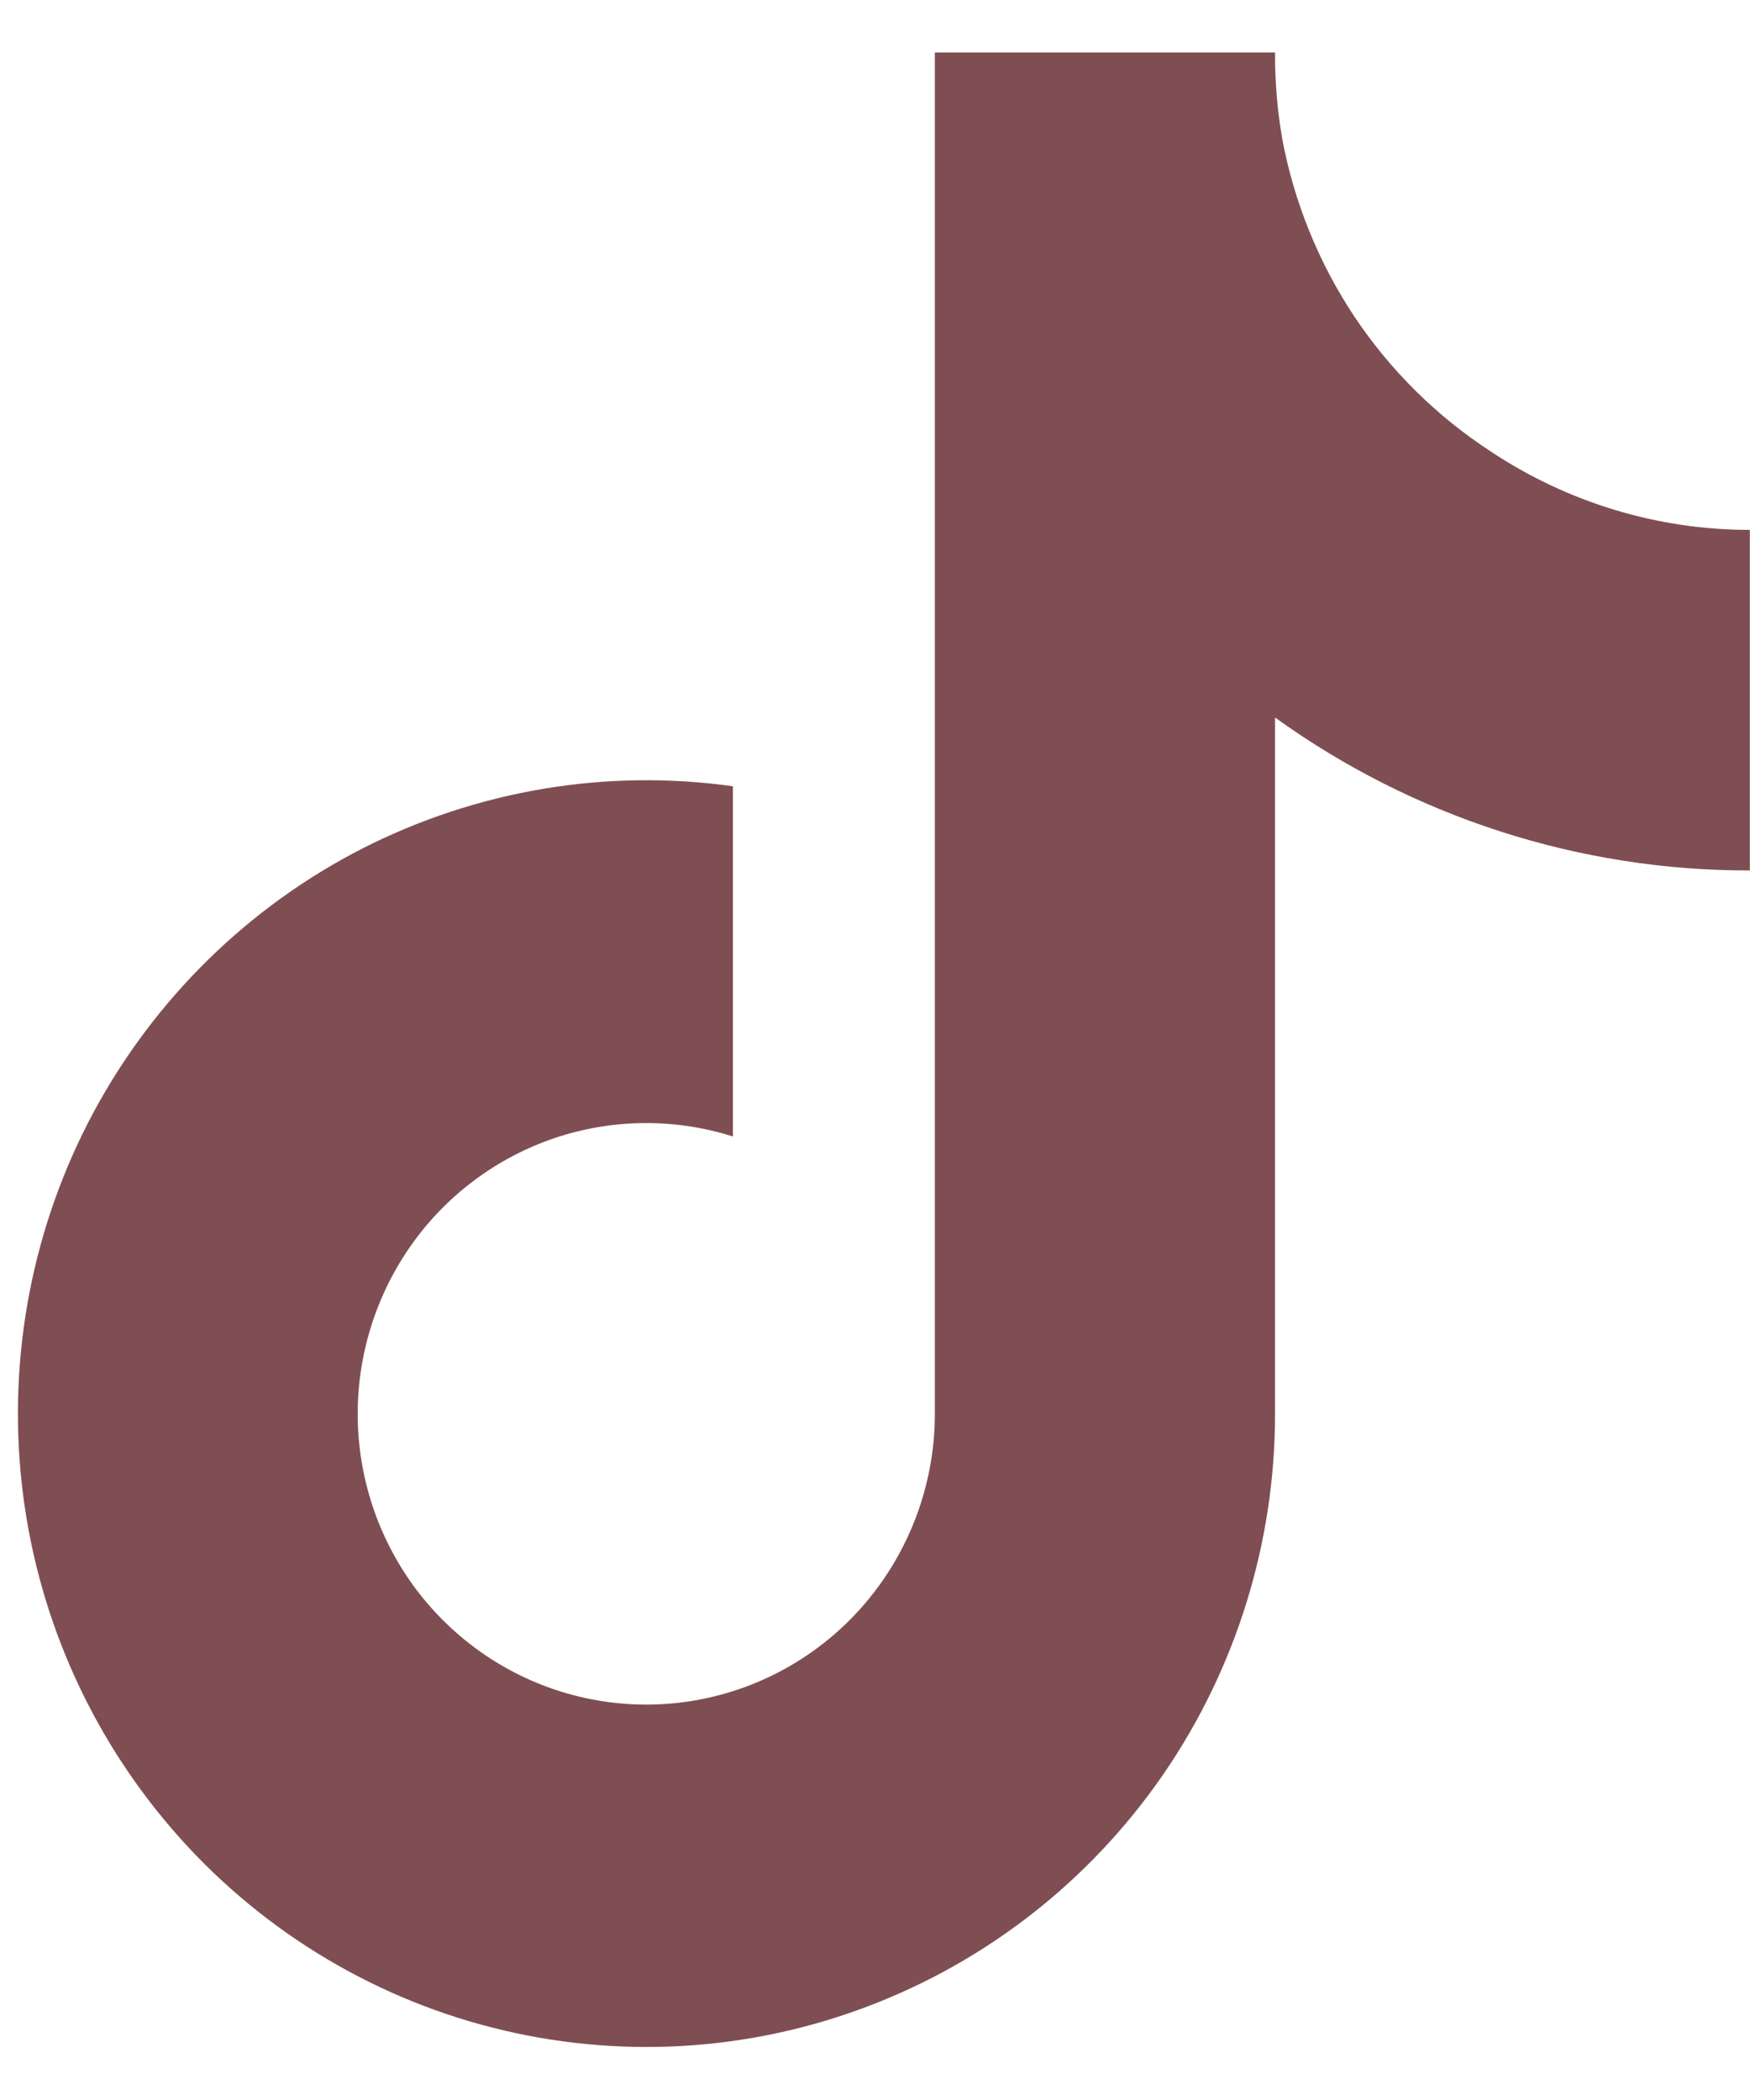 <svg width="10" height="12" viewBox="0 0 10 12" fill="none" xmlns="http://www.w3.org/2000/svg">
<path d="M9.999 4.974C9.027 4.976 8.077 4.67 7.286 4.1V8.079C7.286 8.816 7.063 9.535 6.646 10.141C6.229 10.746 5.638 11.209 4.953 11.467C4.268 11.726 3.521 11.767 2.812 11.586C2.103 11.405 1.465 11.01 0.985 10.454C0.505 9.898 0.204 9.208 0.124 8.475C0.044 7.743 0.187 7.003 0.535 6.355C0.884 5.707 1.42 5.181 2.072 4.848C2.725 4.516 3.463 4.391 4.188 4.493V6.494C3.856 6.389 3.5 6.392 3.17 6.503C2.841 6.614 2.554 6.827 2.352 7.112C2.15 7.397 2.042 7.739 2.044 8.089C2.046 8.439 2.158 8.78 2.363 9.062C2.569 9.344 2.858 9.554 3.189 9.661C3.52 9.768 3.876 9.767 4.206 9.658C4.536 9.549 4.824 9.338 5.028 9.054C5.232 8.77 5.342 8.429 5.342 8.079V0.3H7.286C7.285 0.465 7.299 0.631 7.327 0.793C7.395 1.157 7.536 1.503 7.74 1.81C7.945 2.117 8.21 2.379 8.519 2.58C8.958 2.872 9.473 3.028 9.999 3.028V4.974Z" fill="#7F4E52"/>
</svg>
